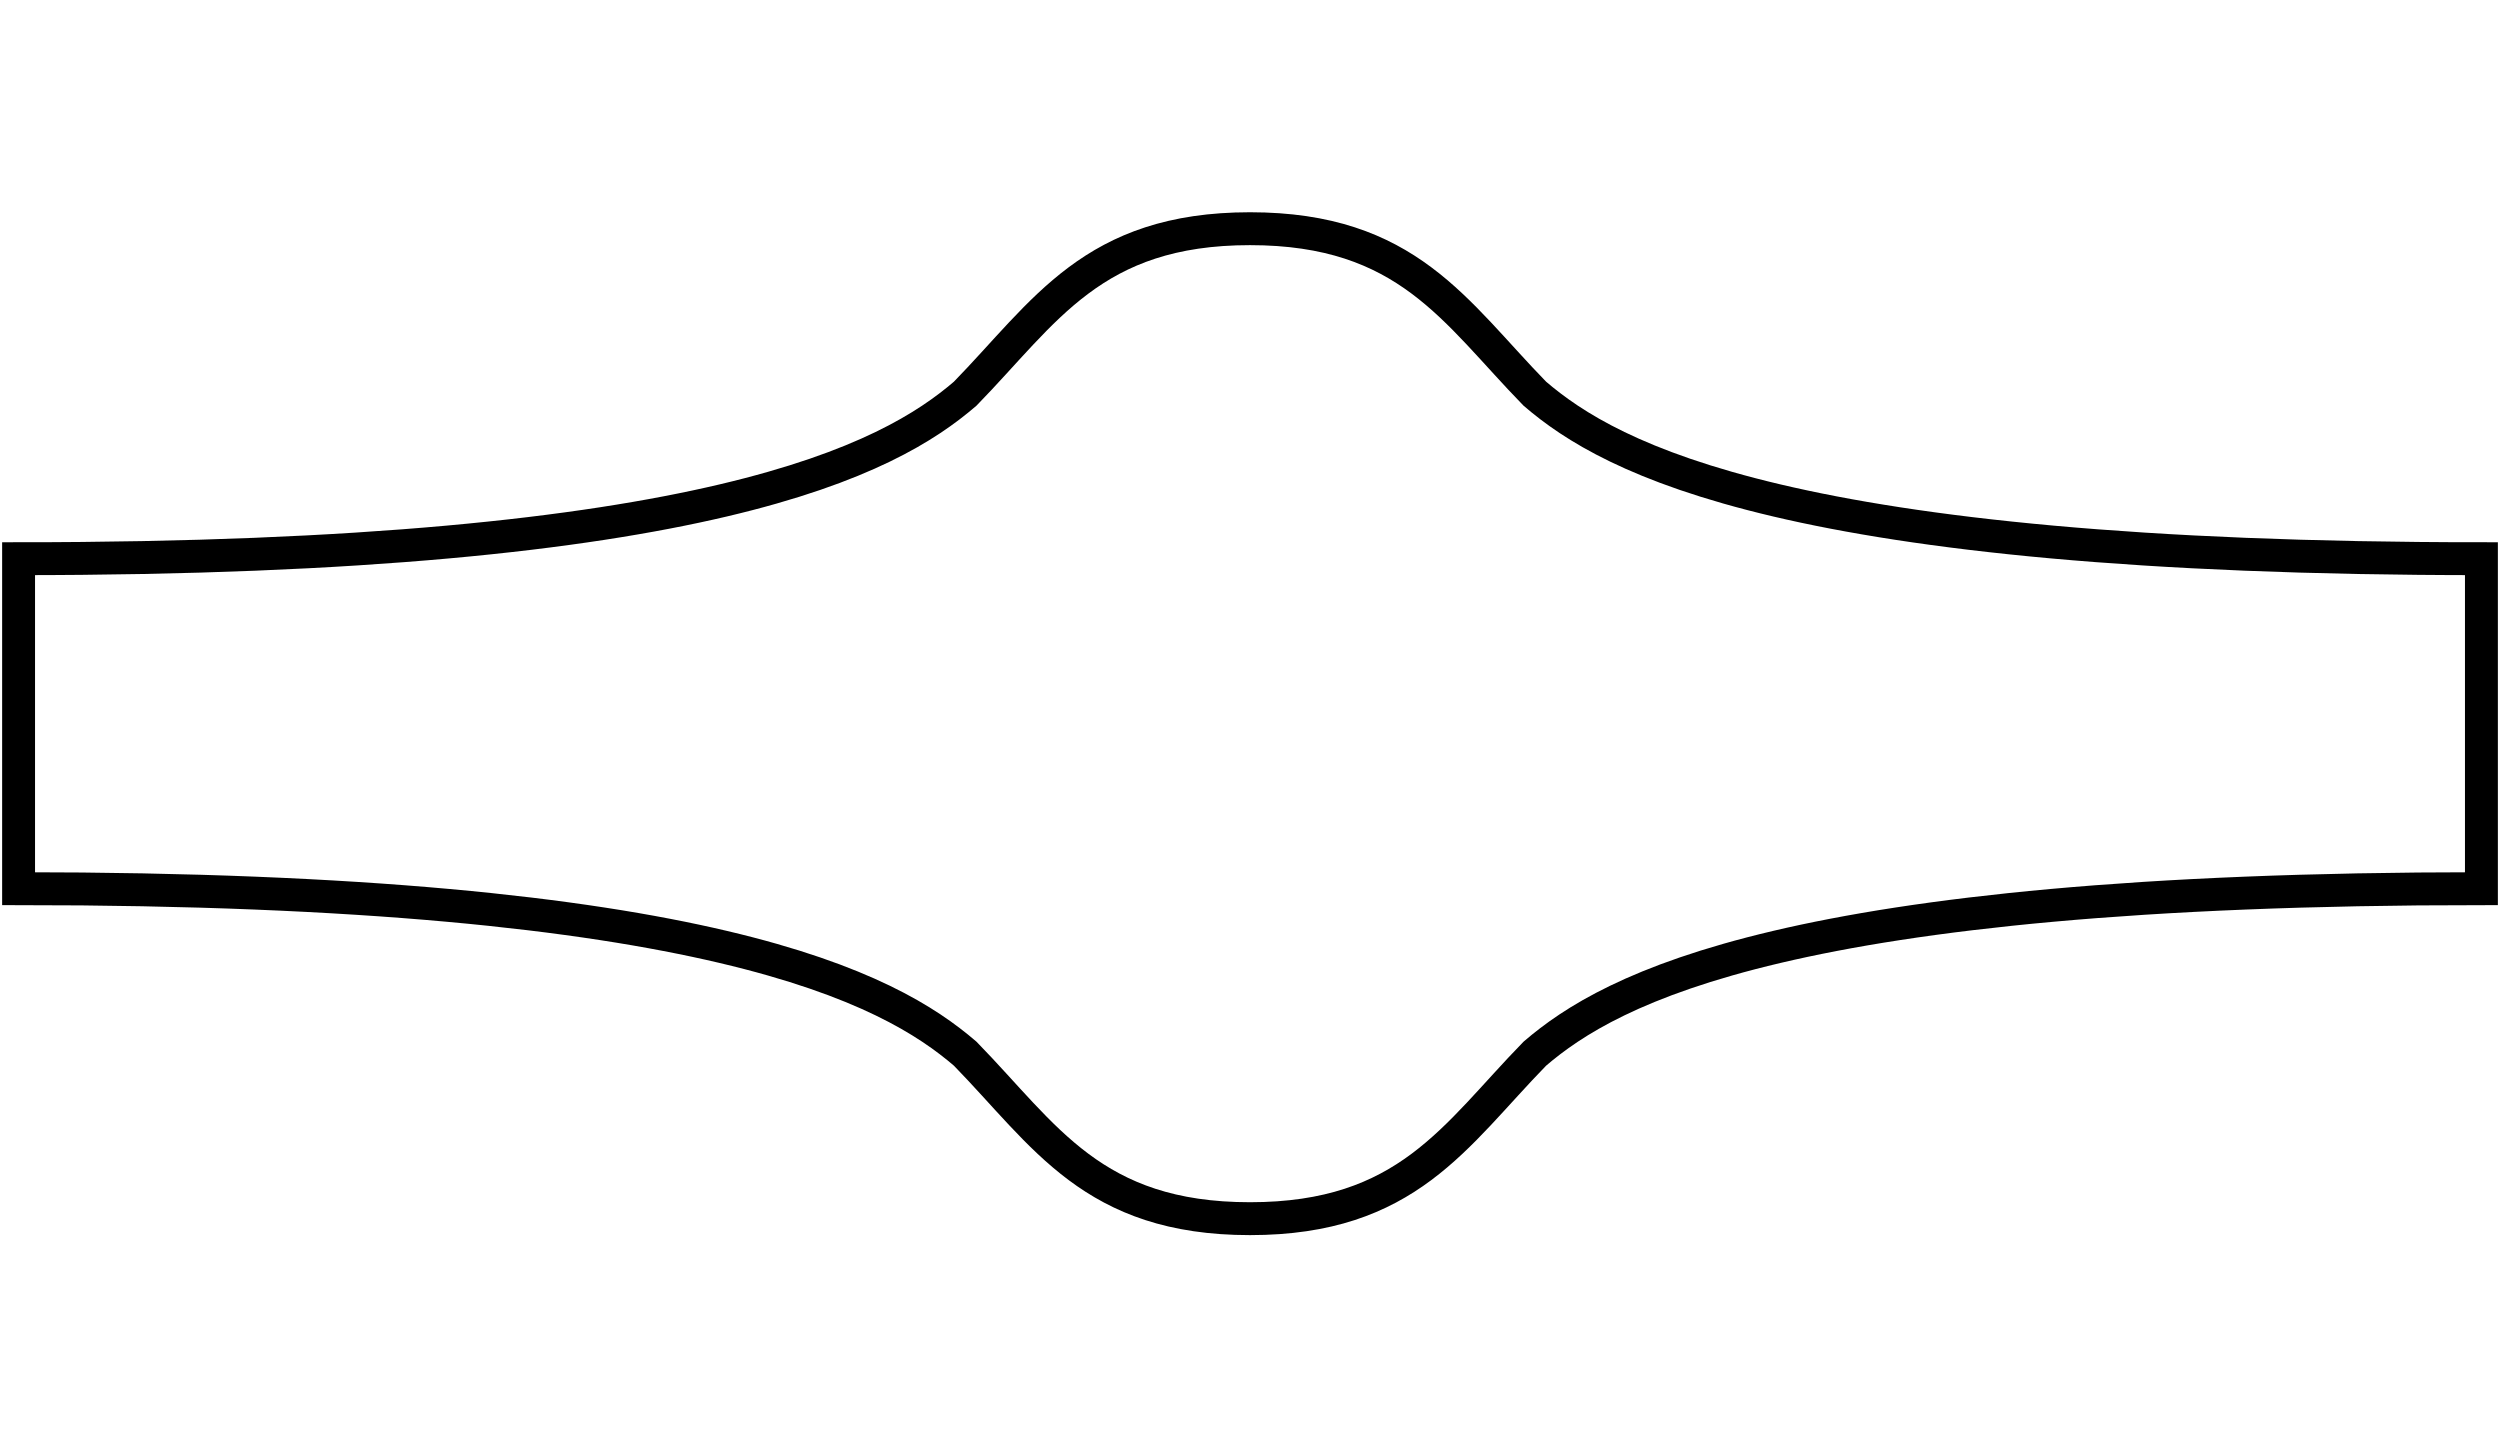 <?xml version="1.0" encoding="utf-8"?>
<!-- Generator: Adobe Illustrator 16.0.0, SVG Export Plug-In . SVG Version: 6.00 Build 0)  -->
<!DOCTYPE svg PUBLIC "-//W3C//DTD SVG 1.1//EN" "http://www.w3.org/Graphics/SVG/1.1/DTD/svg11.dtd">
<svg version="1.1" id="Layer_1" xmlns="http://www.w3.org/2000/svg" xmlns:xlink="http://www.w3.org/1999/xlink" x="0px" y="0px"
	 width="380px" height="220px" viewBox="0 0 380 220" enable-background="new 0 0 380 220" xml:space="preserve">
	 <g>
	 	<g id="Band_3_">
	 			<path id="outline_3_" fill="none" stroke="#000000" stroke-width="5" stroke-miterlimit="10" d="M190,34.762
	 						c23.931,0,31.144,12.621,43.296,25.08c11.453,9.834,38.7,25.08,143.879,25.08v50.156c-105.179,0-132.426,15.245-143.879,25.079
	 									c-12.151,12.458-19.365,25.081-43.296,25.081s-31.144-12.623-43.294-25.081c-11.454-9.834-38.7-25.079-143.881-25.079V84.922
	 												c105.181,0,132.427-15.244,143.881-25.08C158.856,47.383,166.071,34.762,190,34.762z"/>
	 													</g>
	 													</g>
	 													</svg>

